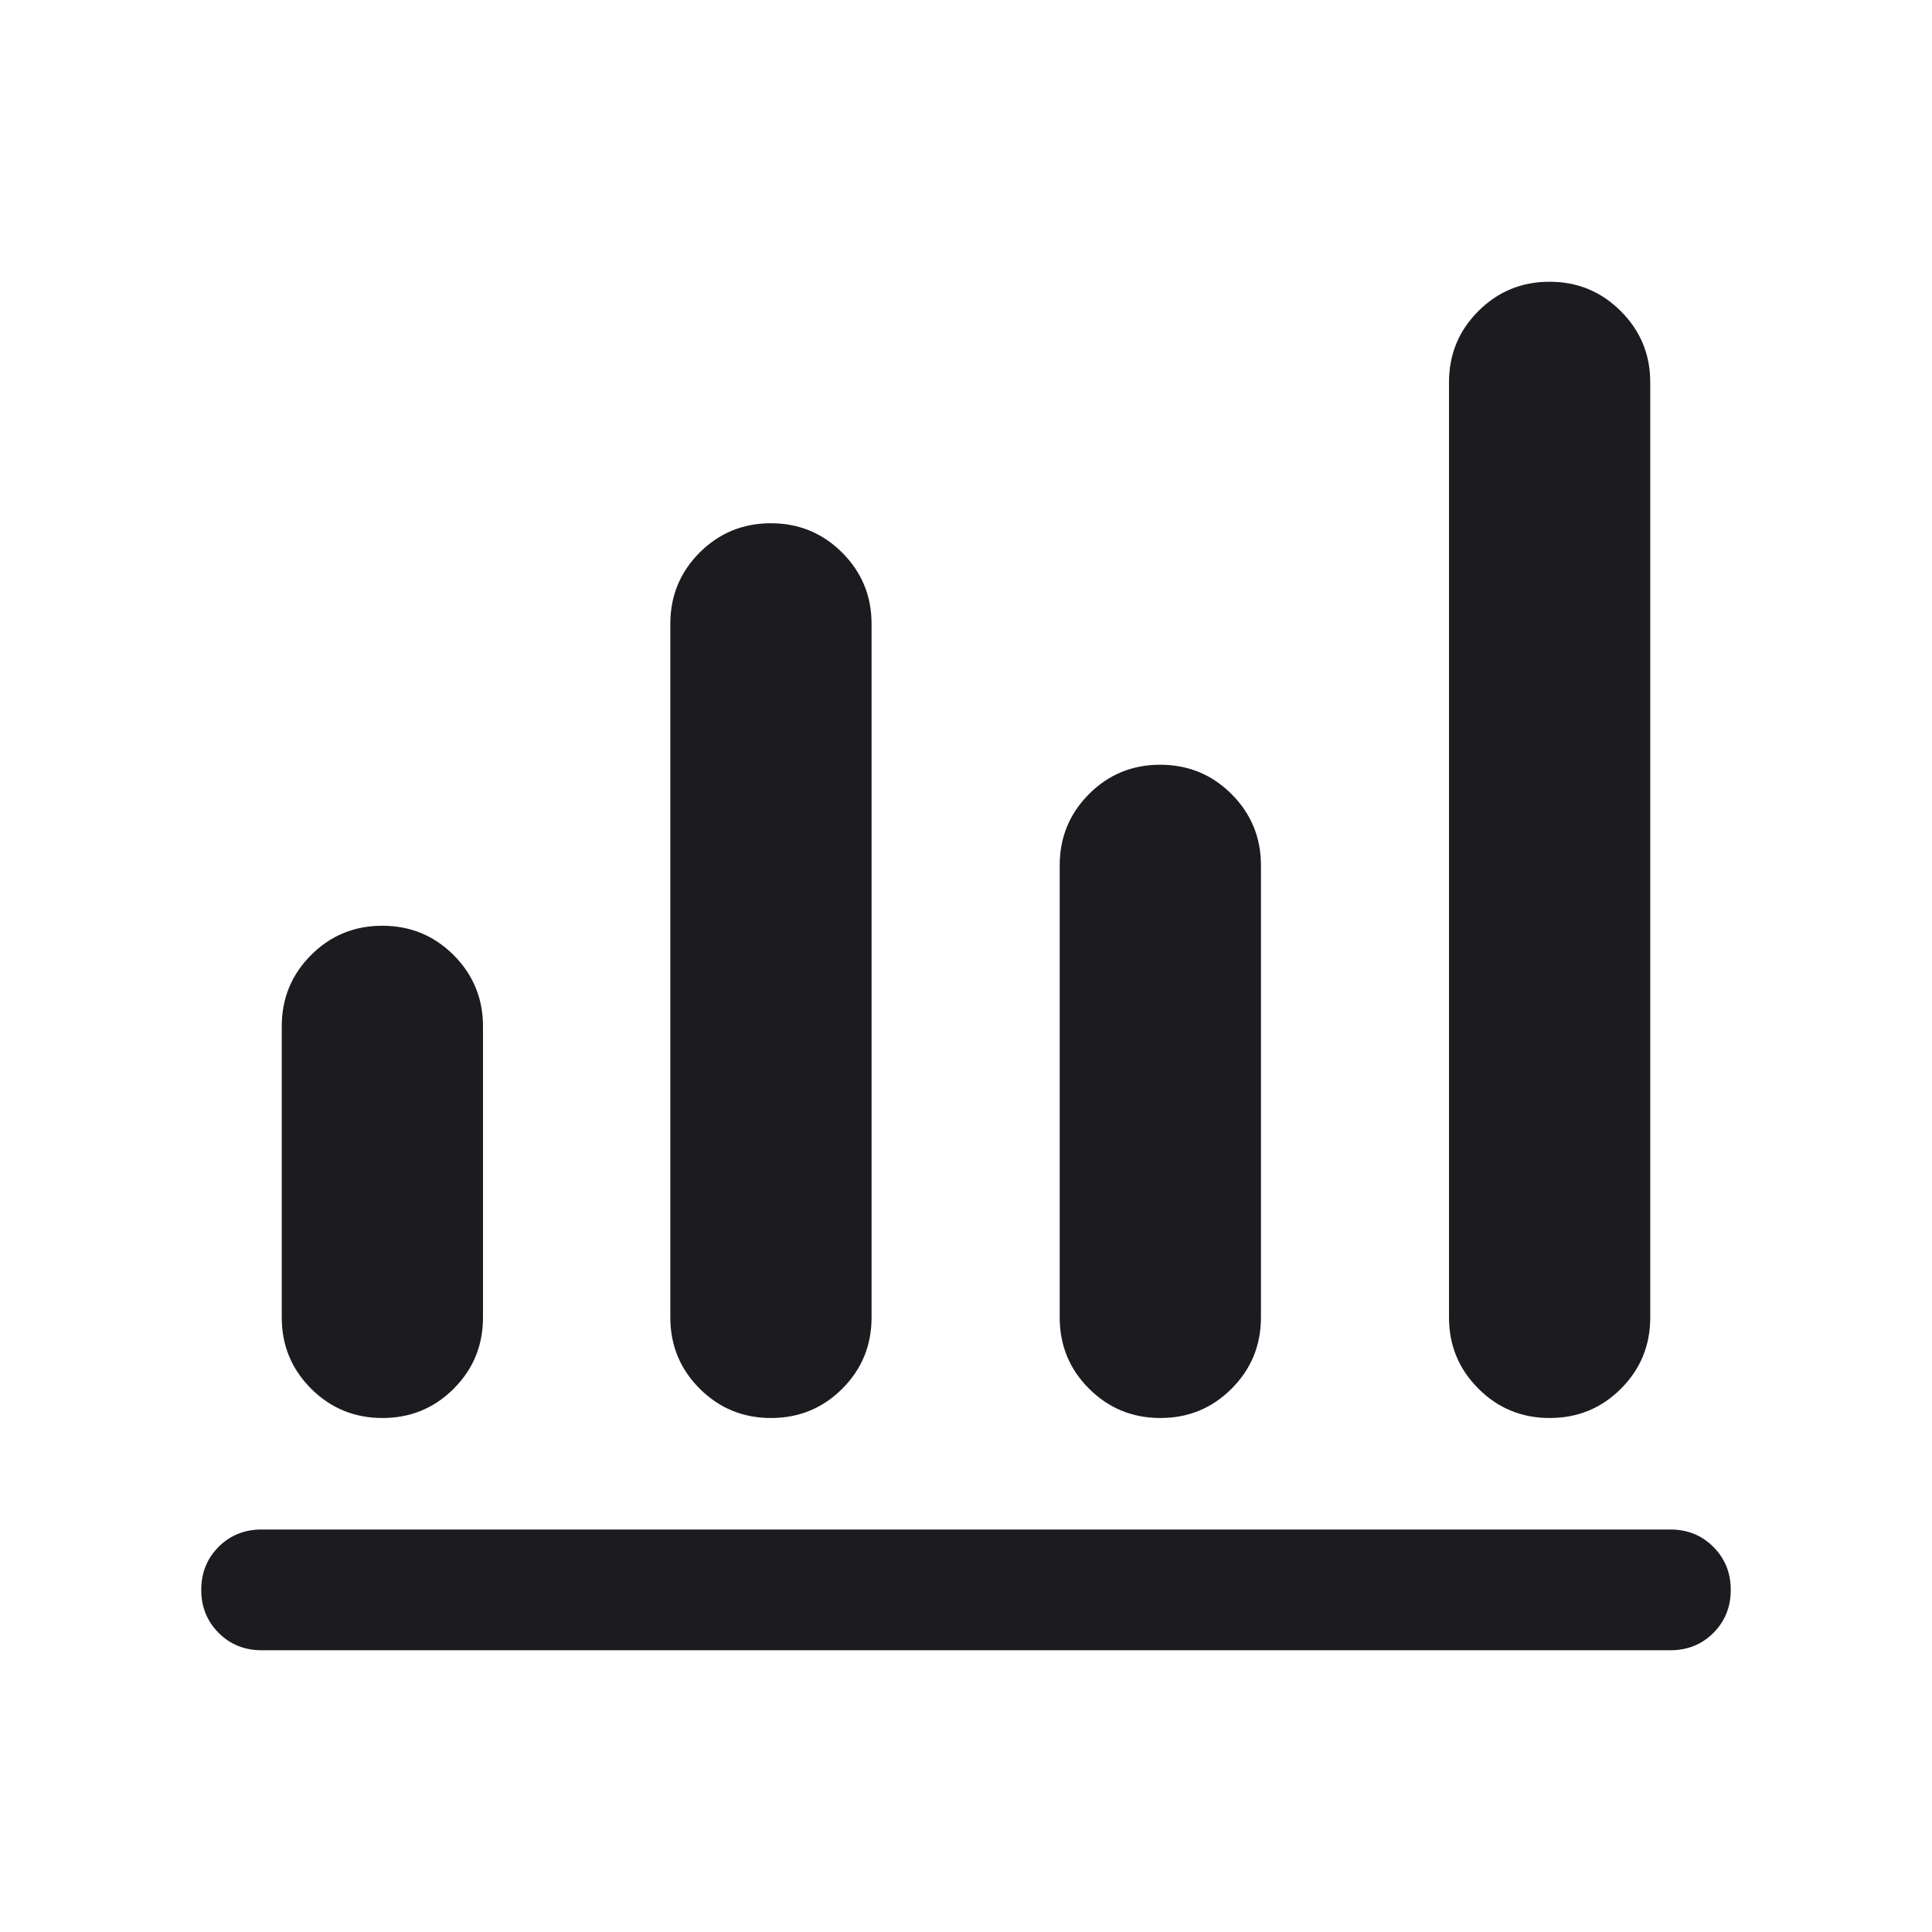<svg width="24" height="24" viewBox="0 0 24 24" fill="none" xmlns="http://www.w3.org/2000/svg">
<mask id="mask0_115_1763" style="mask-type:alpha" maskUnits="userSpaceOnUse" x="0" y="0" width="24" height="24">
<rect width="24" height="24" fill="#D9D9D9"/>
</mask>
<g mask="url(#mask0_115_1763)">
<path d="M3.25 20.5C3.038 20.5 2.859 20.428 2.716 20.284C2.572 20.14 2.5 19.962 2.5 19.75C2.5 19.537 2.572 19.359 2.716 19.215C2.859 19.072 3.038 19 3.25 19H20.75C20.962 19 21.141 19.072 21.284 19.216C21.428 19.36 21.5 19.538 21.5 19.75C21.5 19.963 21.428 20.141 21.284 20.285C21.141 20.428 20.962 20.5 20.75 20.5H3.25ZM4.751 17.615C4.404 17.615 4.109 17.494 3.865 17.251C3.622 17.008 3.5 16.713 3.5 16.365V12.75C3.5 12.403 3.621 12.108 3.864 11.864C4.107 11.621 4.402 11.5 4.749 11.5C5.096 11.5 5.391 11.621 5.635 11.864C5.878 12.108 6 12.403 6 12.75V16.365C6 16.713 5.879 17.008 5.636 17.251C5.393 17.494 5.098 17.615 4.751 17.615ZM9.578 17.615C9.231 17.615 8.936 17.494 8.692 17.251C8.449 17.008 8.327 16.713 8.327 16.365V7.75C8.327 7.403 8.448 7.108 8.691 6.864C8.934 6.622 9.229 6.5 9.576 6.5C9.923 6.5 10.218 6.622 10.461 6.864C10.705 7.108 10.827 7.403 10.827 7.75V16.365C10.827 16.713 10.706 17.008 10.463 17.251C10.22 17.494 9.925 17.615 9.578 17.615ZM14.415 17.615C14.068 17.615 13.772 17.494 13.529 17.251C13.285 17.008 13.164 16.713 13.164 16.365V10.75C13.164 10.403 13.285 10.108 13.528 9.864C13.771 9.621 14.065 9.5 14.412 9.5C14.759 9.5 15.055 9.621 15.298 9.864C15.542 10.108 15.664 10.403 15.664 10.75V16.365C15.664 16.713 15.542 17.008 15.299 17.251C15.056 17.494 14.761 17.615 14.415 17.615ZM19.251 17.615C18.904 17.615 18.609 17.494 18.366 17.251C18.122 17.008 18 16.713 18 16.365V4.75C18 4.403 18.121 4.108 18.364 3.865C18.607 3.622 18.902 3.5 19.249 3.5C19.596 3.5 19.891 3.622 20.134 3.865C20.378 4.108 20.5 4.403 20.5 4.75V16.365C20.5 16.713 20.379 17.008 20.136 17.251C19.893 17.494 19.598 17.615 19.251 17.615Z" fill="#1C1B1F"/>
</g>
</svg>
